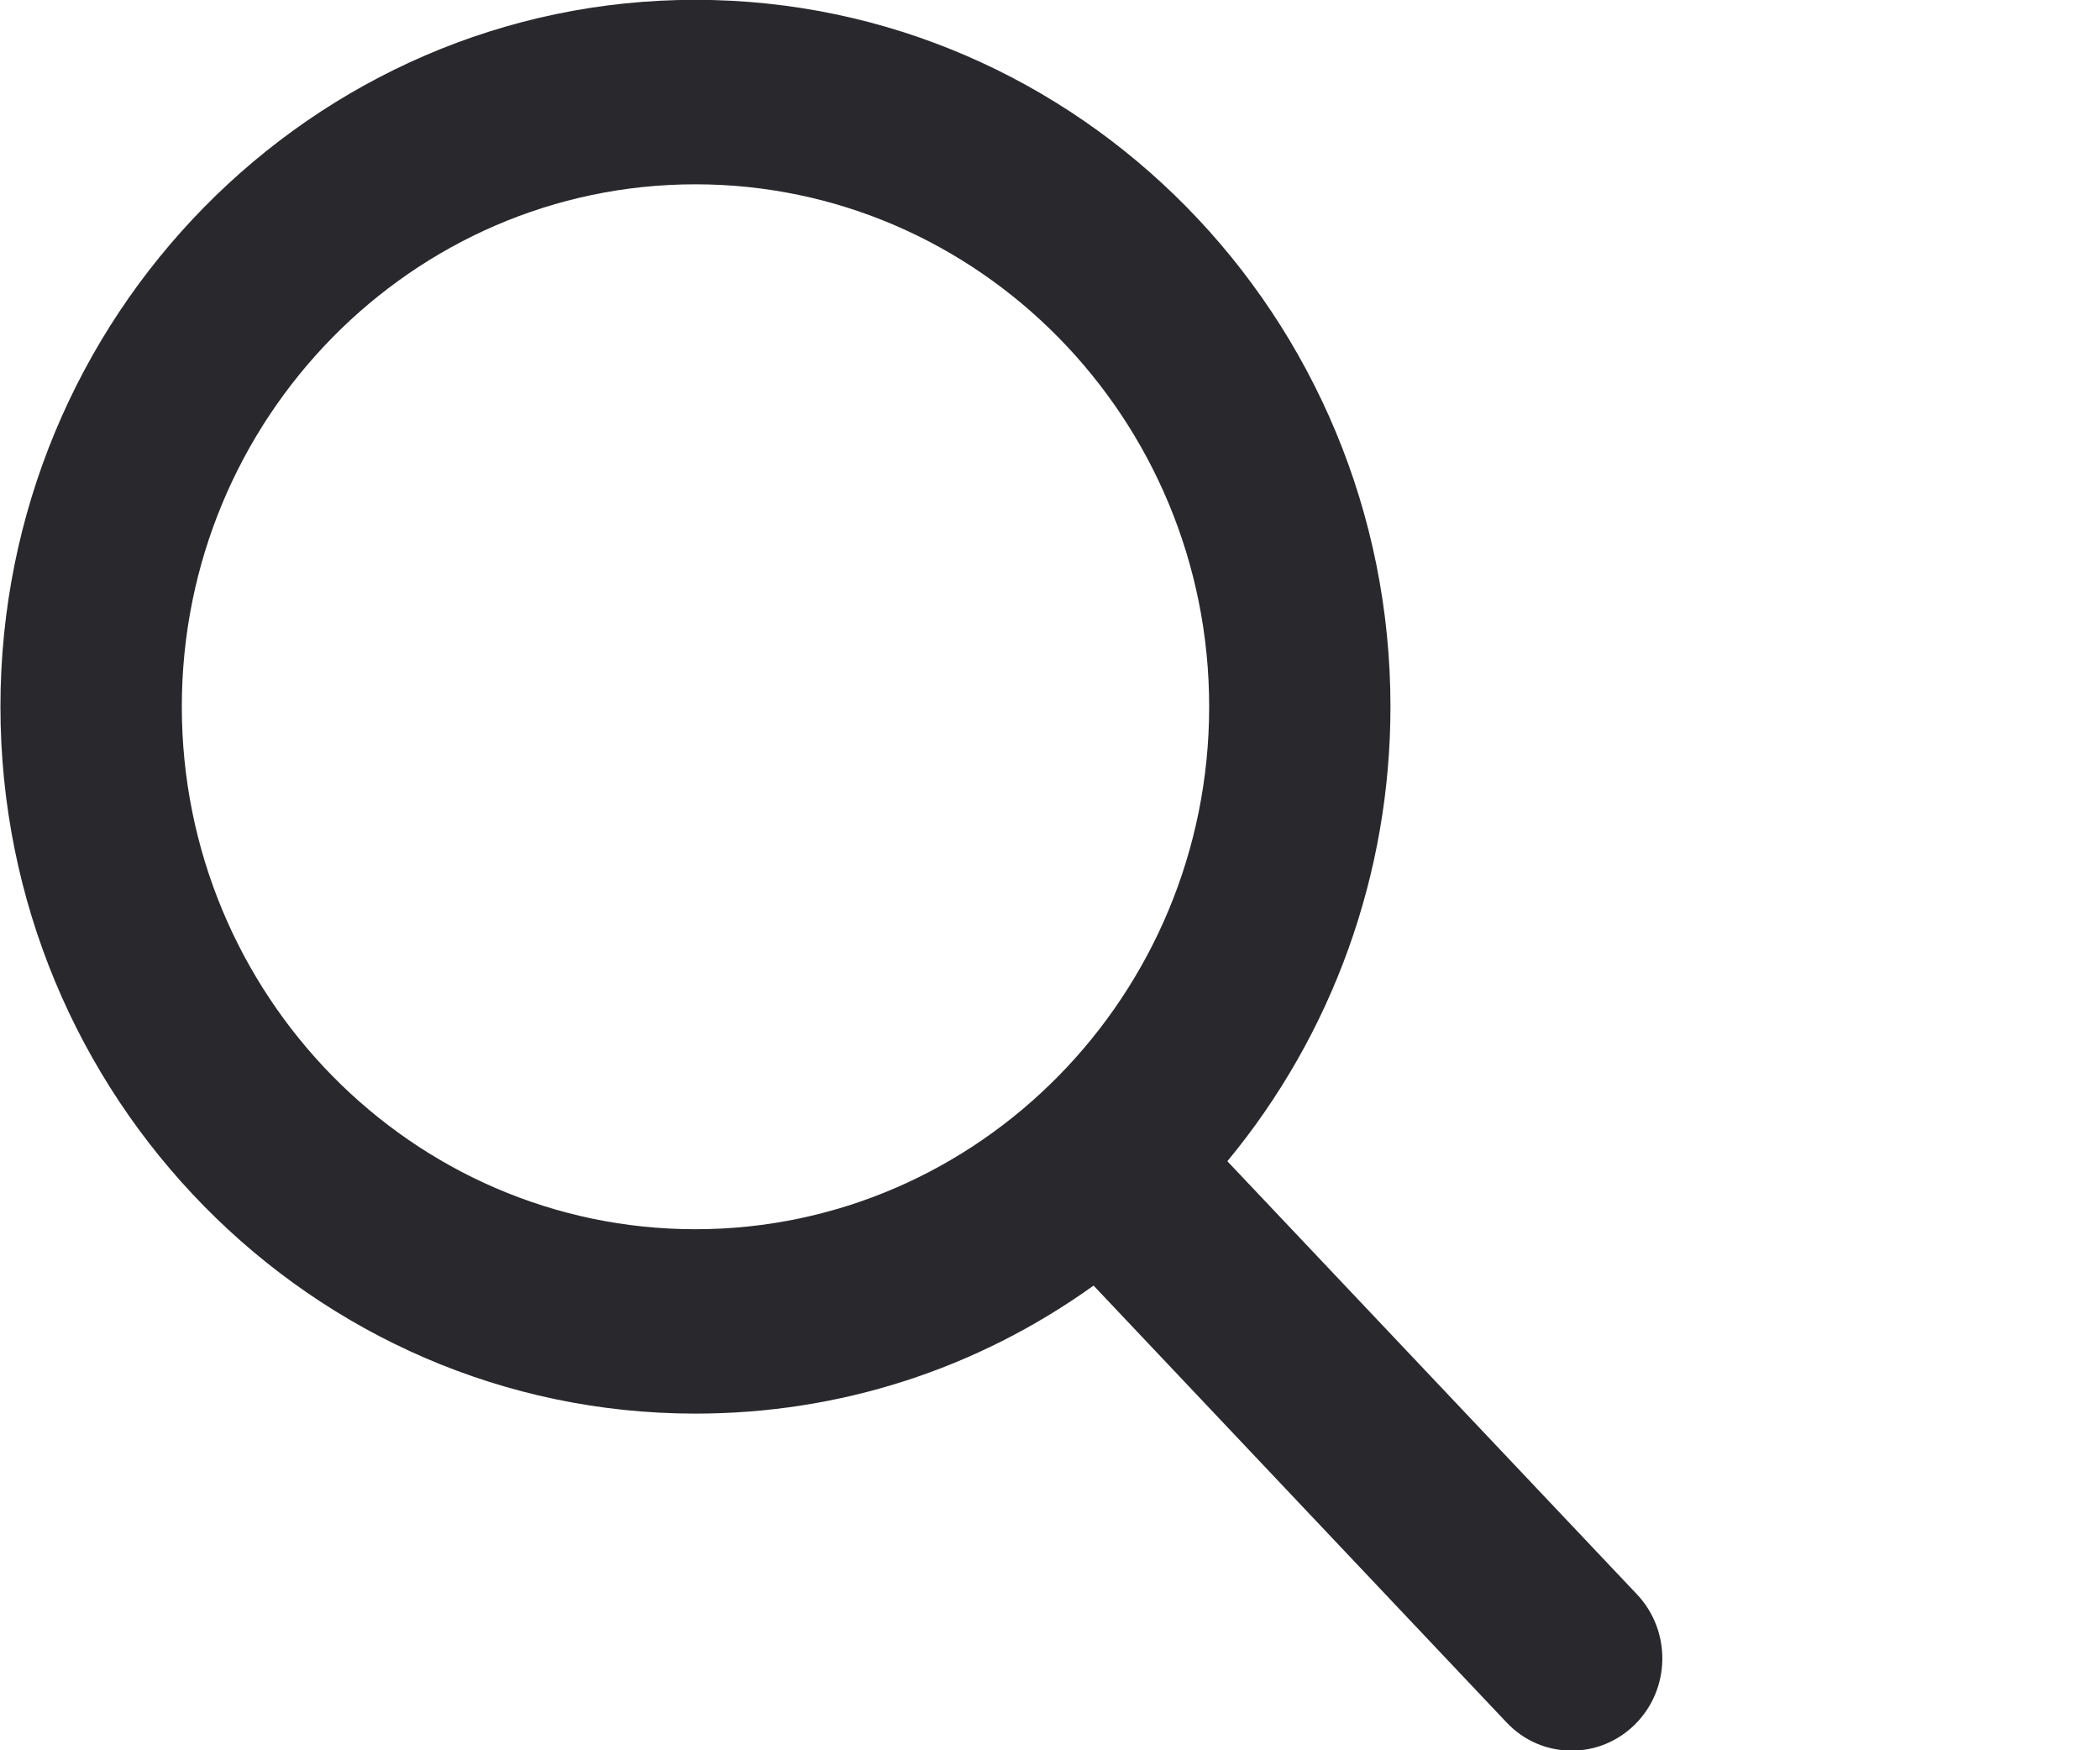 <svg width="24" height="20" viewBox="0 0 24 20" fill="none" xmlns="http://www.w3.org/2000/svg">
<g clip-path="url(#clip0_0_663)">
<path fill-rule="evenodd" clip-rule="evenodd" d="M18.709 18.219L14.027 13.269C15.232 11.813 15.891 9.982 15.891 8.075C15.891 3.622 12.328 -0.002 7.947 -0.002C3.568 -0.002 0.005 3.622 0.005 8.075C0.005 12.529 3.568 16.153 7.947 16.153C9.591 16.153 11.16 15.649 12.498 14.69L17.216 19.68C17.414 19.89 17.678 20.004 17.963 20.004C18.232 20.004 18.486 19.899 18.68 19.71C19.093 19.307 19.105 18.639 18.709 18.219V18.219ZM7.947 2.106C11.185 2.106 13.819 4.785 13.819 8.075C13.819 11.367 11.185 14.046 7.947 14.046C4.711 14.046 2.078 11.367 2.078 8.075C2.078 4.785 4.711 2.106 7.947 2.106V2.106Z" fill="#29282D"/>
</g>
<defs>
<clipPath id="clip0_0_663">
<rect width="24" height="20" fill="white"/>
</clipPath>
</defs>
</svg>
